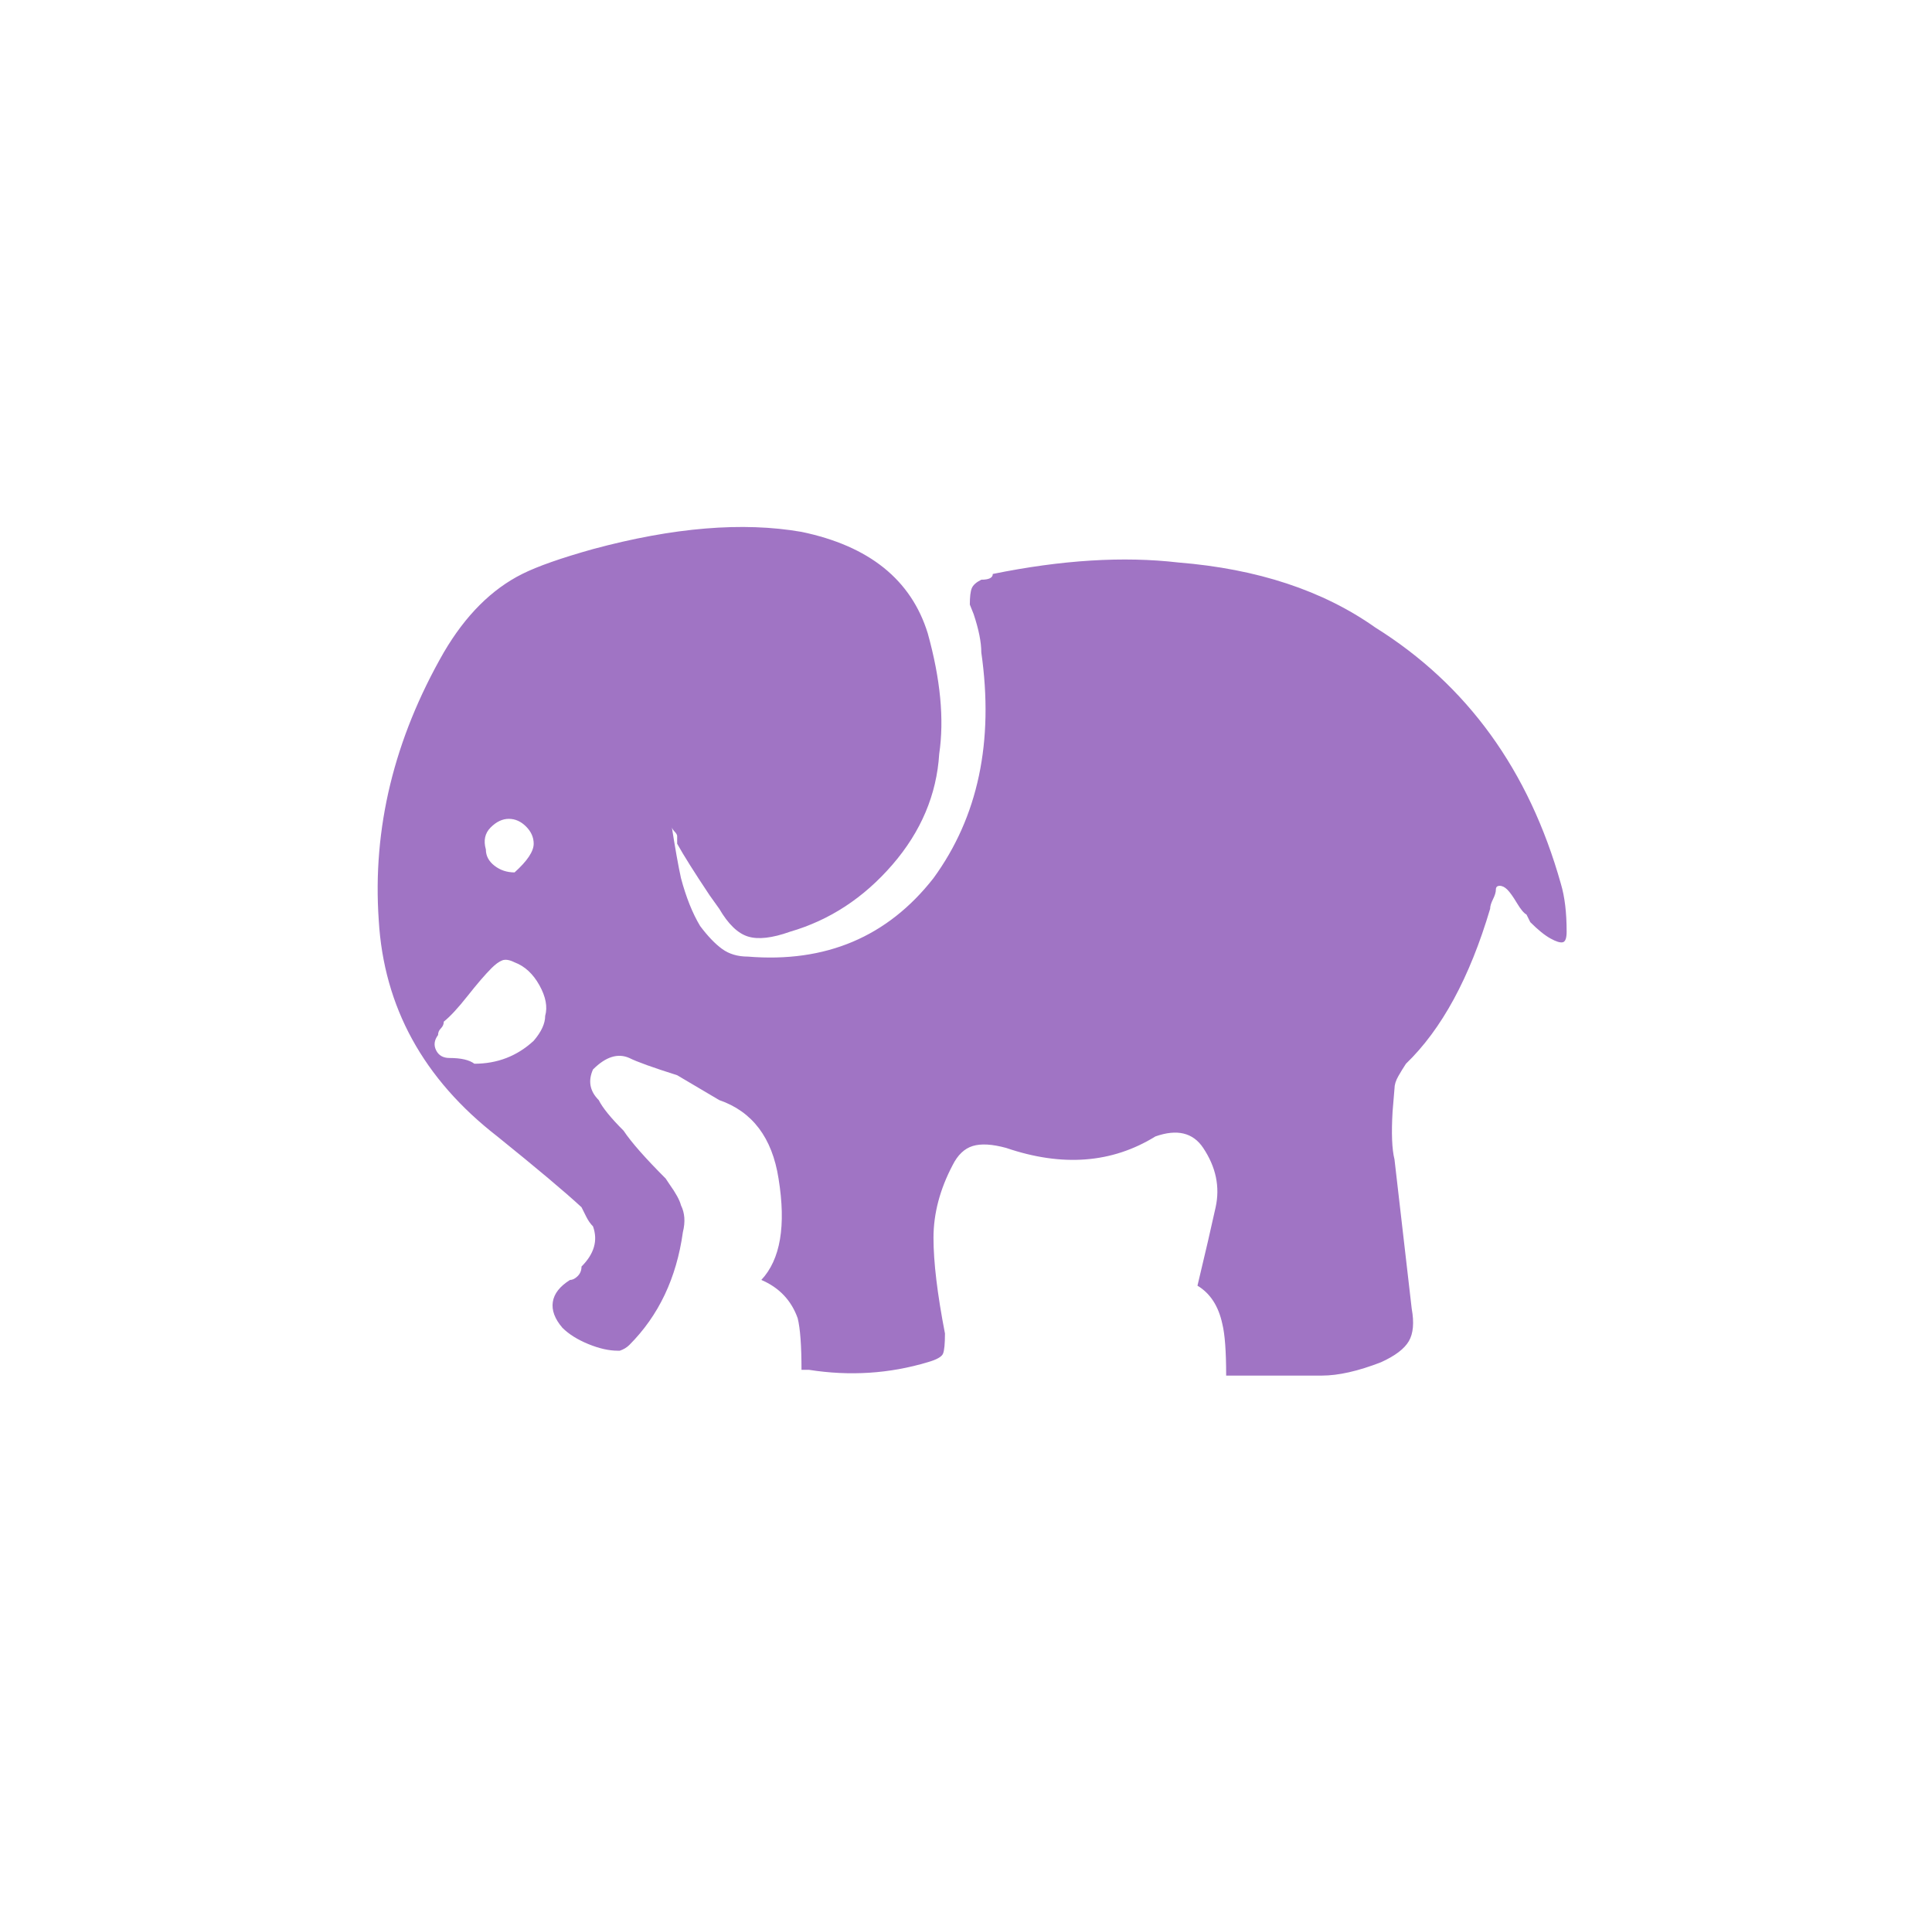 <?xml version="1.0" standalone="no"?>
<!DOCTYPE svg PUBLIC "-//W3C//DTD SVG 1.1//EN" "http://www.w3.org/Graphics/SVG/1.1/DTD/svg11.dtd" >
<svg xmlns="http://www.w3.org/2000/svg" xmlns:xlink="http://www.w3.org/1999/xlink" version="1.1" viewBox="-10 0 1010 1000">
   <path fill="#a074c4"
d="M397 616q-5 -32 -31 -41l-22 -13q-19 -6 -25 -9q-9 -4 -19 6q-4 9 3 16q3 6 13 16q6 9 22 25l2 3q5 7 6 11q3 6 1 14q-5 36 -28 59q-2 2 -5 3h-1q-7 0 -15.5 -3.5t-13.5 -8.5q-6 -7 -5 -13.5t9 -11.5q2 0 4 -2t2 -5q10 -10 6 -21q-2 -2 -3.5 -5l-2.5 -5q-13 -12 -44 -37
q-58 -45 -62 -113q-5 -72 34 -140q17 -29 41 -41q12 -6 37 -13q63 -17 109 -9q53 11 66 53q10 36 6 63q-2 32 -24.5 58t-53.5 35q-14 5 -22 2.5t-15 -14.5l-5 -7q-12 -18 -17 -27v-4q0 -1 -1.5 -2.5t-1.5 -3.5q3 19 5 28q4 15 10 25q6 8 11.5 12t13.5 4q61 5 97 -41
q35 -48 25 -118q0 -8 -4 -20l-2 -5q0 -6 1 -8.5t5 -4.5q6 0 6 -3q54 -11 97 -6q62 5 103 34q72 45 97 134q3 10 3 25q0 5 -2 5.5t-6.5 -2t-10.5 -8.5l-2 -4q-2 -1 -5 -6t-5 -7t-4 -2t-2 2t-1.5 5t-1.5 5q-16 54 -44 81q-2 3 -4 6.5t-2 6.5l-1 12q-1 17 1 25l9 78
q2 11 -1.5 17t-14.5 11q-18 7 -31 7h-50q0 -19 -2 -27q-3 -14 -13 -20q6 -25 9.5 -41t-6.5 -31q-8 -12 -25 -6q-34 21 -78 6q-11 -3 -17.5 -1t-10.5 10q-10 19 -10 38t6 50q0 8 -1 10.5t-8 4.5q-30 9 -62 4h-4q0 -19 -2 -27q-5 -14 -19 -20q15 -16 9 -53zM269 544
q6 -7 6 -13q2 -7 -3 -16t-13 -12q-4 -2 -6.5 -1t-5.5 4q-5 5 -12.5 14.5t-12.5 13.5q0 2 -1.5 3.5t-1.5 3.5q-3 4 -1 8t7 4q9 0 13 3q18 0 31 -12zM269 441q0 -5 -4 -9t-9 -4t-9.5 4.5t-2.5 11.5q0 5 4.5 8.5t10.5 3.5q10 -9 10 -15z" />
</svg>
